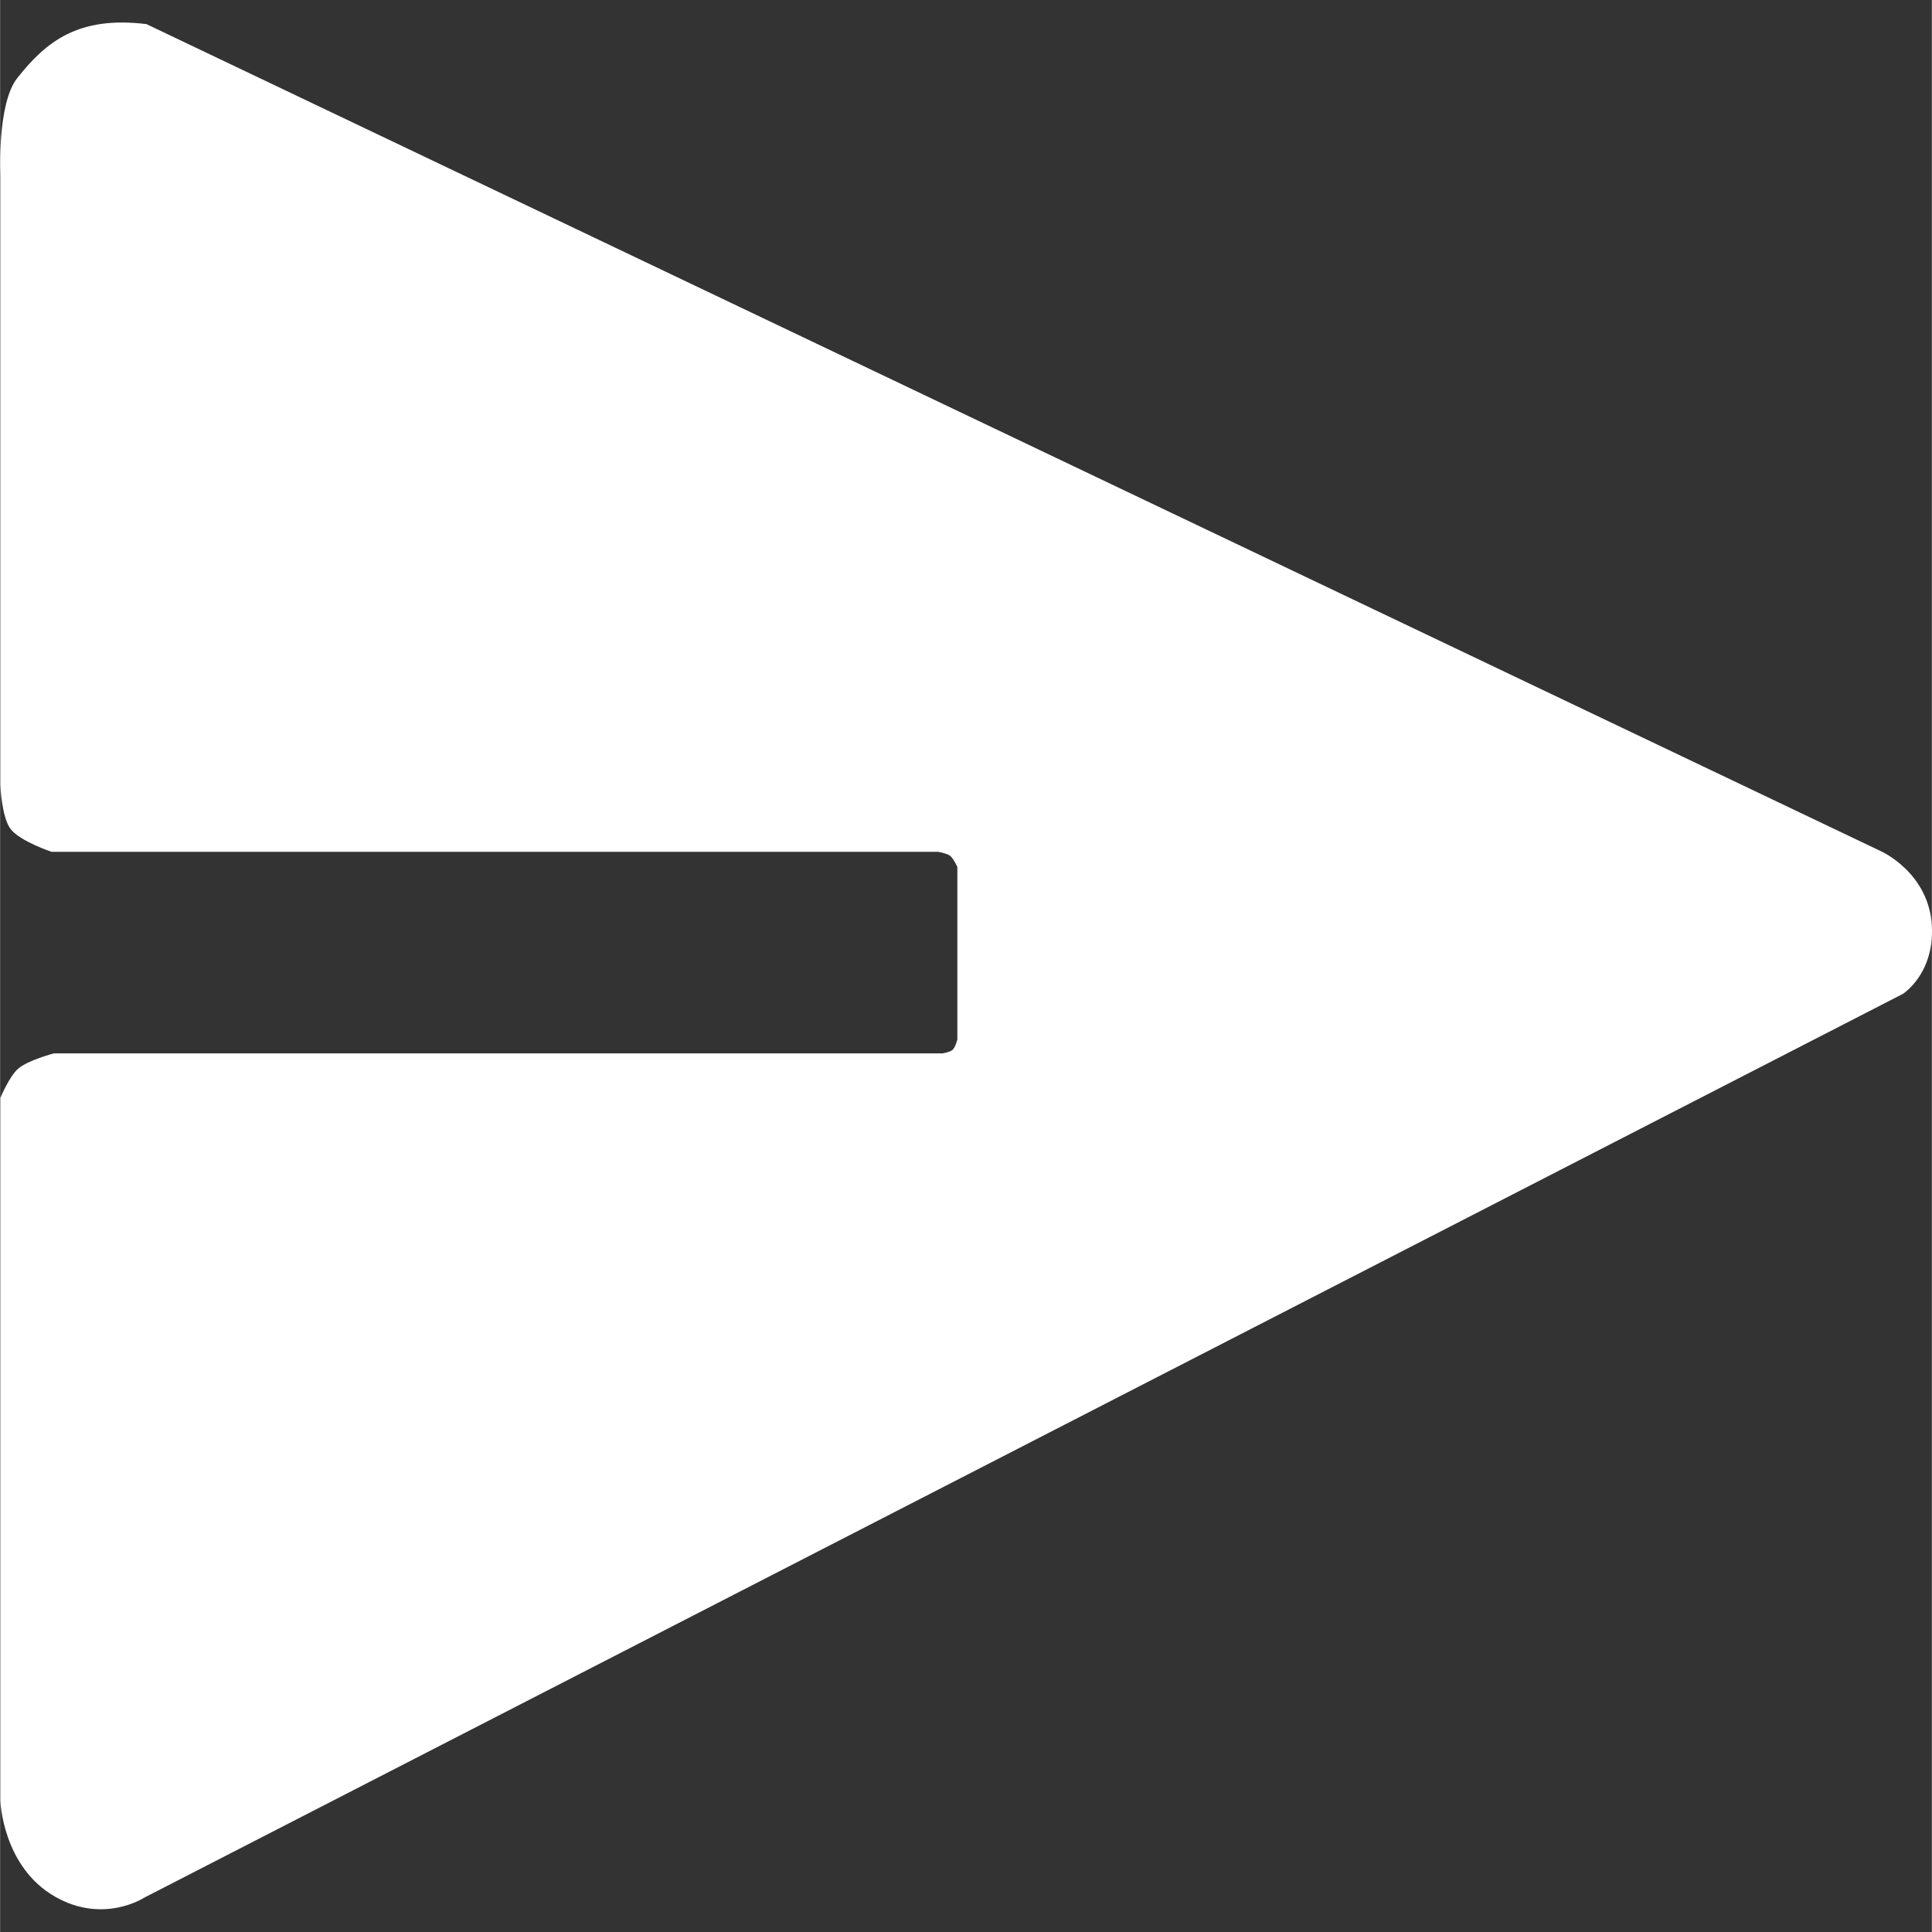 <?xml version="1.0" encoding="UTF-8" standalone="no"?>
<!-- Created with Inkscape (http://www.inkscape.org/) -->

<svg
   width="30"
   height="30"
   viewBox="0 0 7.937 7.938"
   version="1.1"
   id="svg5"
   inkscape:version="1.1.1 (eb90963e84, 2021-10-02)"
   sodipodi:docname="send-btn.svg"
   xmlns:inkscape="http://www.inkscape.org/namespaces/inkscape"
   xmlns:sodipodi="http://sodipodi.sourceforge.net/DTD/sodipodi-0.dtd"
   xmlns="http://www.w3.org/2000/svg"
   xmlns:svg="http://www.w3.org/2000/svg">
  <rect x="0" y="0" width="7.937" height="7.938" fill="#333333" stroke="none"/>
  <sodipodi:namedview
     id="namedview7"
     pagecolor="#ffffff"
     bordercolor="#666666"
     borderopacity="1.0"
     inkscape:pageshadow="2"
     inkscape:pageopacity="0.0"
     inkscape:pagecheckerboard="0"
     inkscape:document-units="mm"
     showgrid="false"
     units="px"
     inkscape:zoom="2.8284271"
     inkscape:cx="69.119688"
     inkscape:cy="39.421203"
     inkscape:window-width="1280"
     inkscape:window-height="662"
     inkscape:window-x="0"
     inkscape:window-y="0"
     inkscape:window-maximized="1"
     inkscape:current-layer="layer1" />
  <defs
     id="defs2" />
  <g
     inkscape:label="Layer 1"
     inkscape:groupmode="layer"
     id="layer1">
    <path
       id="path869"
       style="fill:#ffffff;fill-opacity:1;stroke:none;stroke-width:0.076;stroke-linecap:butt;stroke-linejoin:miter;stroke-miterlimit:4;stroke-dasharray:none;stroke-opacity:1"
       d="M 0.601,0.099 C 0.321,0.065 0.19,0.17 0.071,0.32 -0.013,0.425 9.3700929e-4,0.718 9.3700929e-4,0.718 V 3.226 c 0,0 0.005,0.131 0.042,0.18 0.039,0.051 0.169,0.094 0.169,0.094 H 3.855 c 0,0 0.034,0.006 0.048,0.016 0.014,0.011 0.03,0.046 0.03,0.046 v 0.709 c 0,0 -0.008,0.031 -0.019,0.042 -0.011,0.01 -0.042,0.015 -0.042,0.015 H 0.221 c 0,0 -0.107,0.028 -0.147,0.063 C 0.038,4.422 9.368093e-4,4.511 9.368093e-4,4.511 v 2.887 c 0,0 0.008,0.271 0.225,0.395 0.198,0.113 0.364,0.005 0.364,0.005 L 7.817,4.084 c 0,0 0.129,-0.08 0.12,-0.277 C 7.927,3.587 7.729,3.498 7.729,3.498 Z"
       sodipodi:nodetypes="caccaccaccaccaccsccscc" />
  </g>
</svg>
